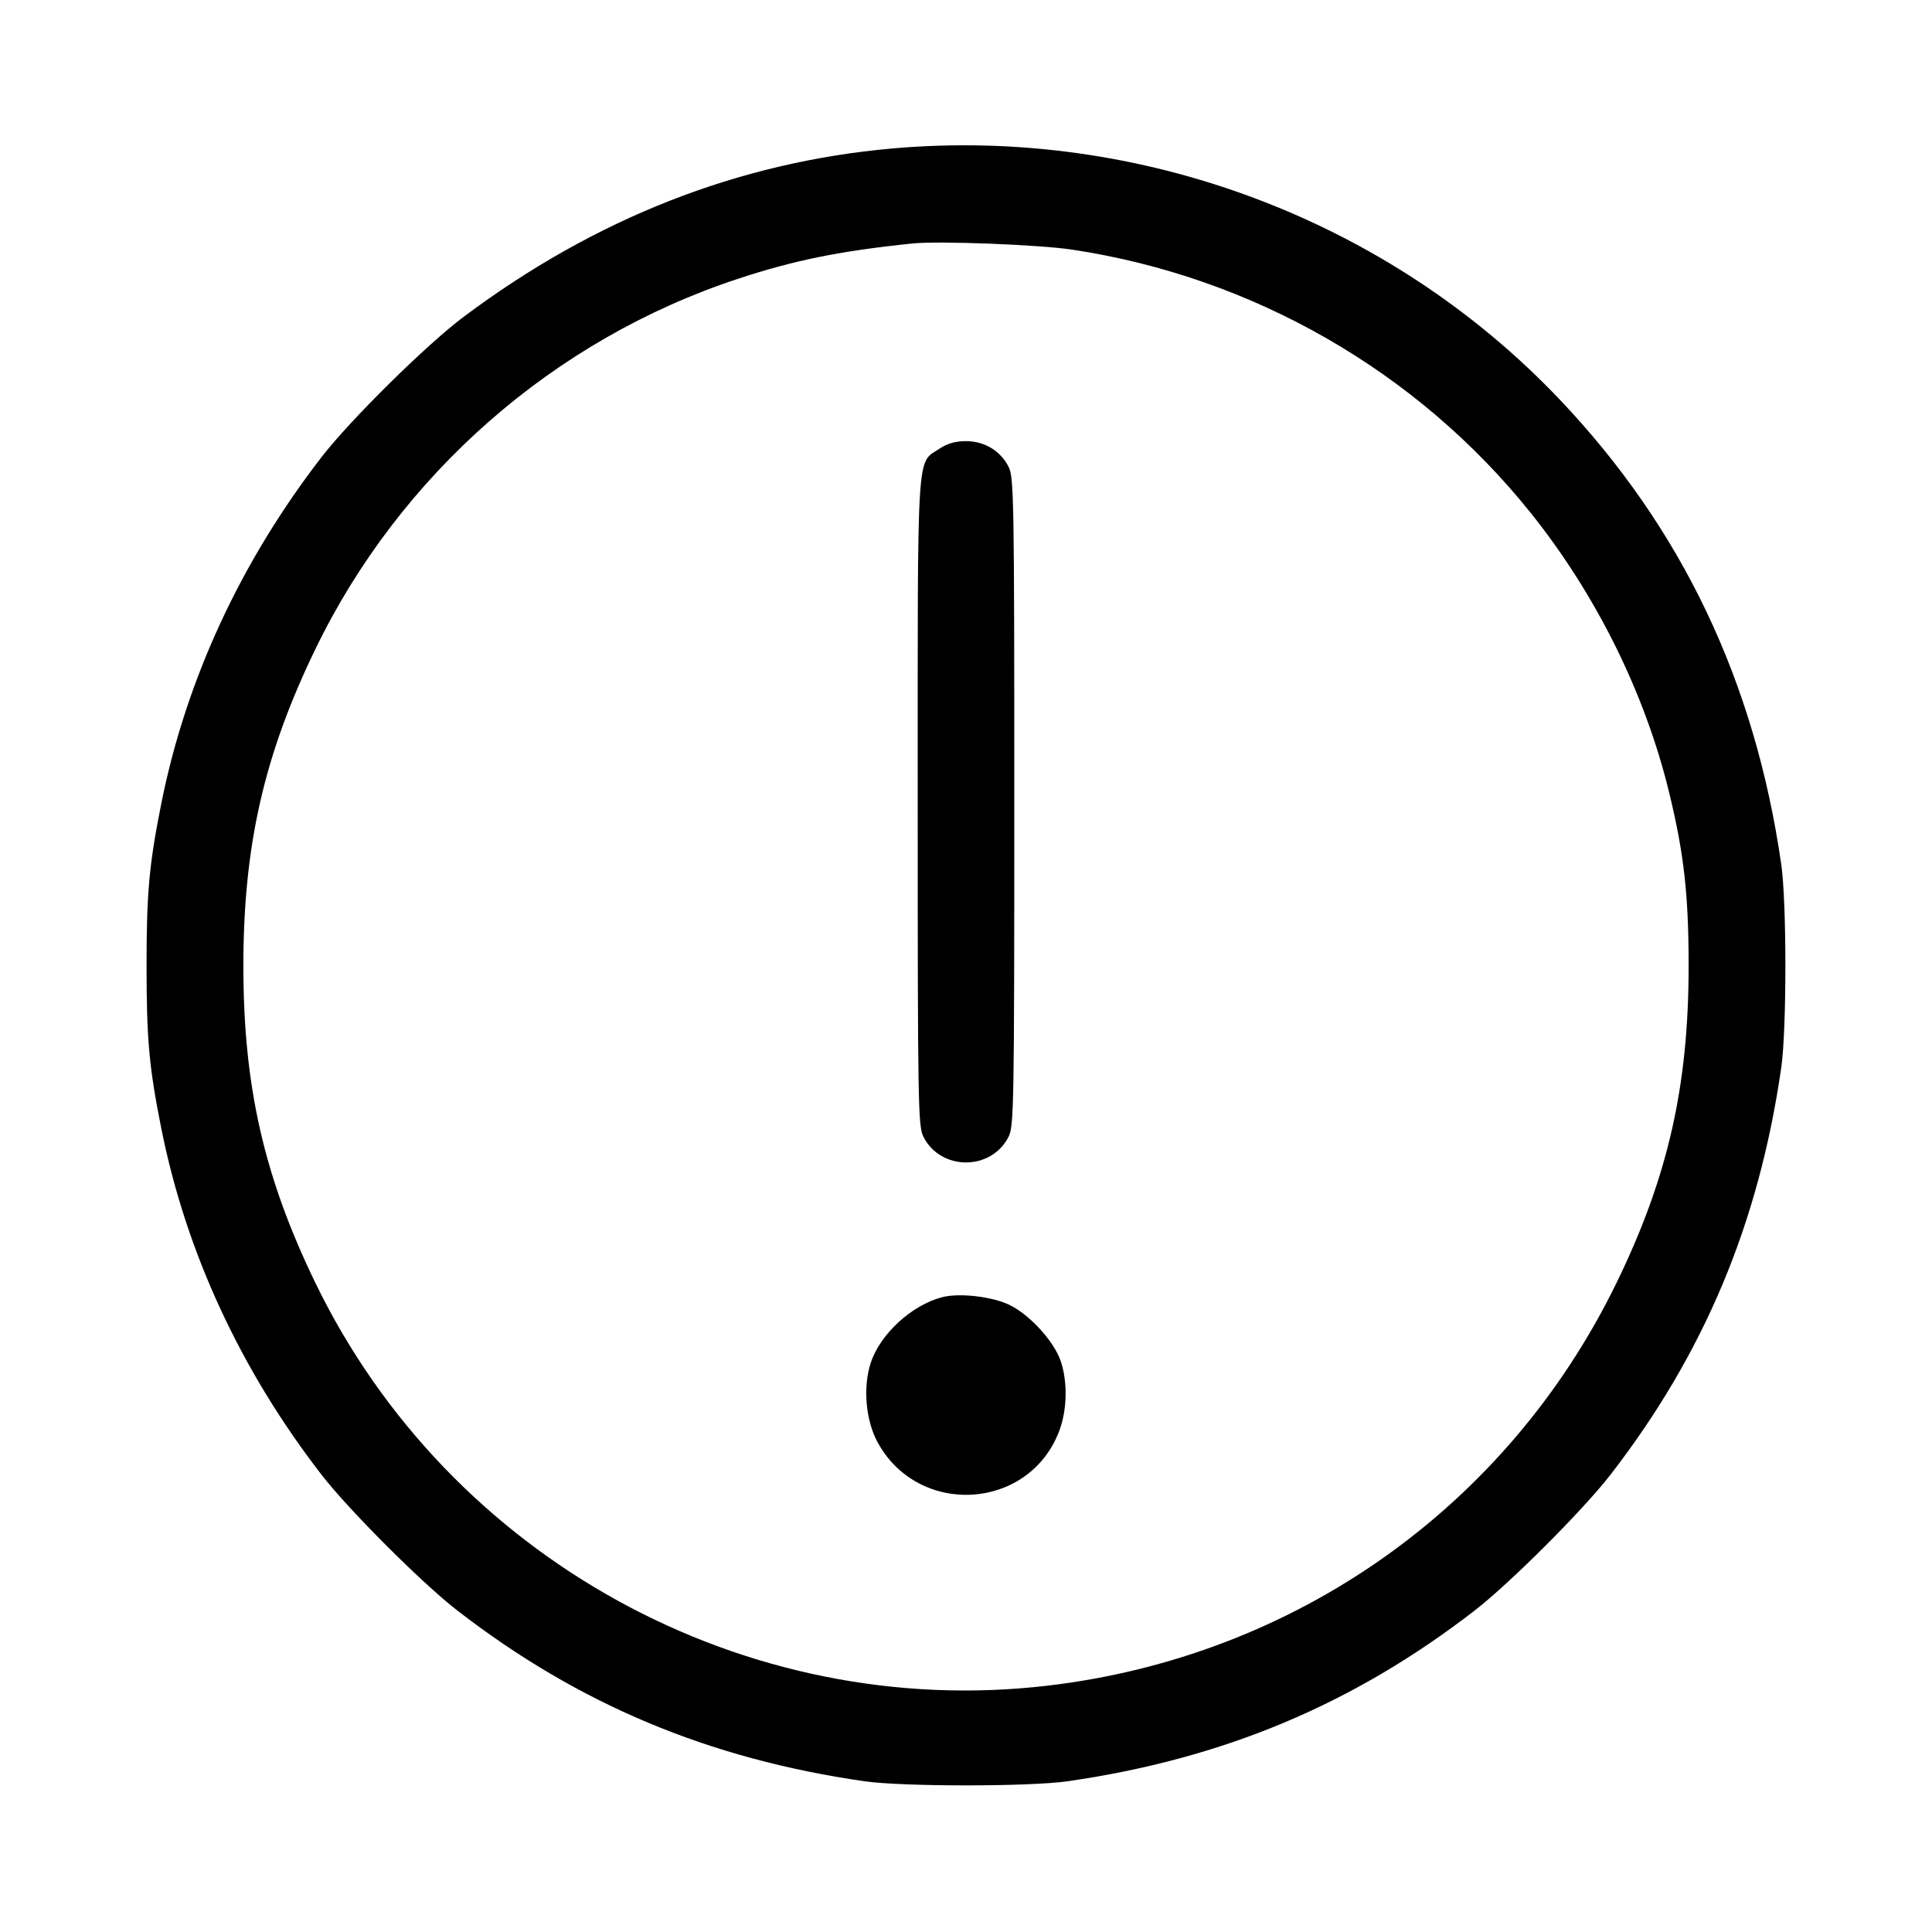 <svg xmlns="http://www.w3.org/2000/svg" width="1024" height="1024" viewBox="0 0 1024 1024">
    <path d="M472.875 78.698c-81.545 7.24-157.508 37.079-227.115 89.212-19.73 14.777-60.112 54.646-75.395 74.437-42.842 55.478-71.766 118.013-84.856 183.466-6.47 32.352-7.832 47.341-7.832 86.187s1.362 53.835 7.832 86.187c13.11 65.554 42.017 128.005 84.922 183.466 14.43 18.654 53.262 57.486 71.916 71.916 64.256 49.708 133.296 78.663 215.893 90.545 20.151 2.898 87.369 2.898 107.52 0 82.597-11.882 151.637-40.837 215.893-90.545 18.654-14.43 57.486-53.262 71.916-71.916 49.708-64.256 78.663-133.296 90.545-215.893 2.898-20.151 2.898-87.369 0-107.52-13.974-97.138-52.738-178.432-117.625-246.675-90.419-95.093-222.042-144.55-353.614-132.867m95.445 53.618c95.699 14.446 182.848 64.47 242.906 139.429 34.704 43.314 60.604 95.571 73.402 148.095 7.929 32.547 10.377 54.286 10.377 92.16 0 63.808-11.004 112.115-38.296 168.107-57.745 118.468-170.169 197.974-301.699 213.36-160.19 18.738-317.081-67.586-387.777-213.36-27.296-56.283-38.238-104.391-38.238-168.107 0-63.716 10.942-111.824 38.238-168.107 44.871-92.524 126.195-163.818 223.594-196.018 30.086-9.946 54.275-14.847 93.013-18.847 13.736-1.418 67.05.657 84.48 3.288m-70.148 105.371c-12.549 8.384-11.767-4.073-11.767 187.273 0 159.892.203 171.923 2.984 177.459 9.179 18.269 36.043 18.269 45.222 0 2.781-5.536 2.984-17.567 2.984-177.459s-.203-171.923-2.984-177.459c-4.284-8.526-12.811-13.688-22.611-13.688-5.506 0-9.851 1.218-13.828 3.874m1.028 449.887c-16.092 4.272-32.601 19.456-37.637 34.617-4.272 12.864-2.78 30.548 3.563 42.201 21.742 39.949 80.512 36.208 96.354-6.134 4.15-11.094 4.436-25.94.71-36.877-3.515-10.316-15.978-24.099-26.707-29.535-9.129-4.627-27.014-6.732-36.283-4.272"/>
</svg>
